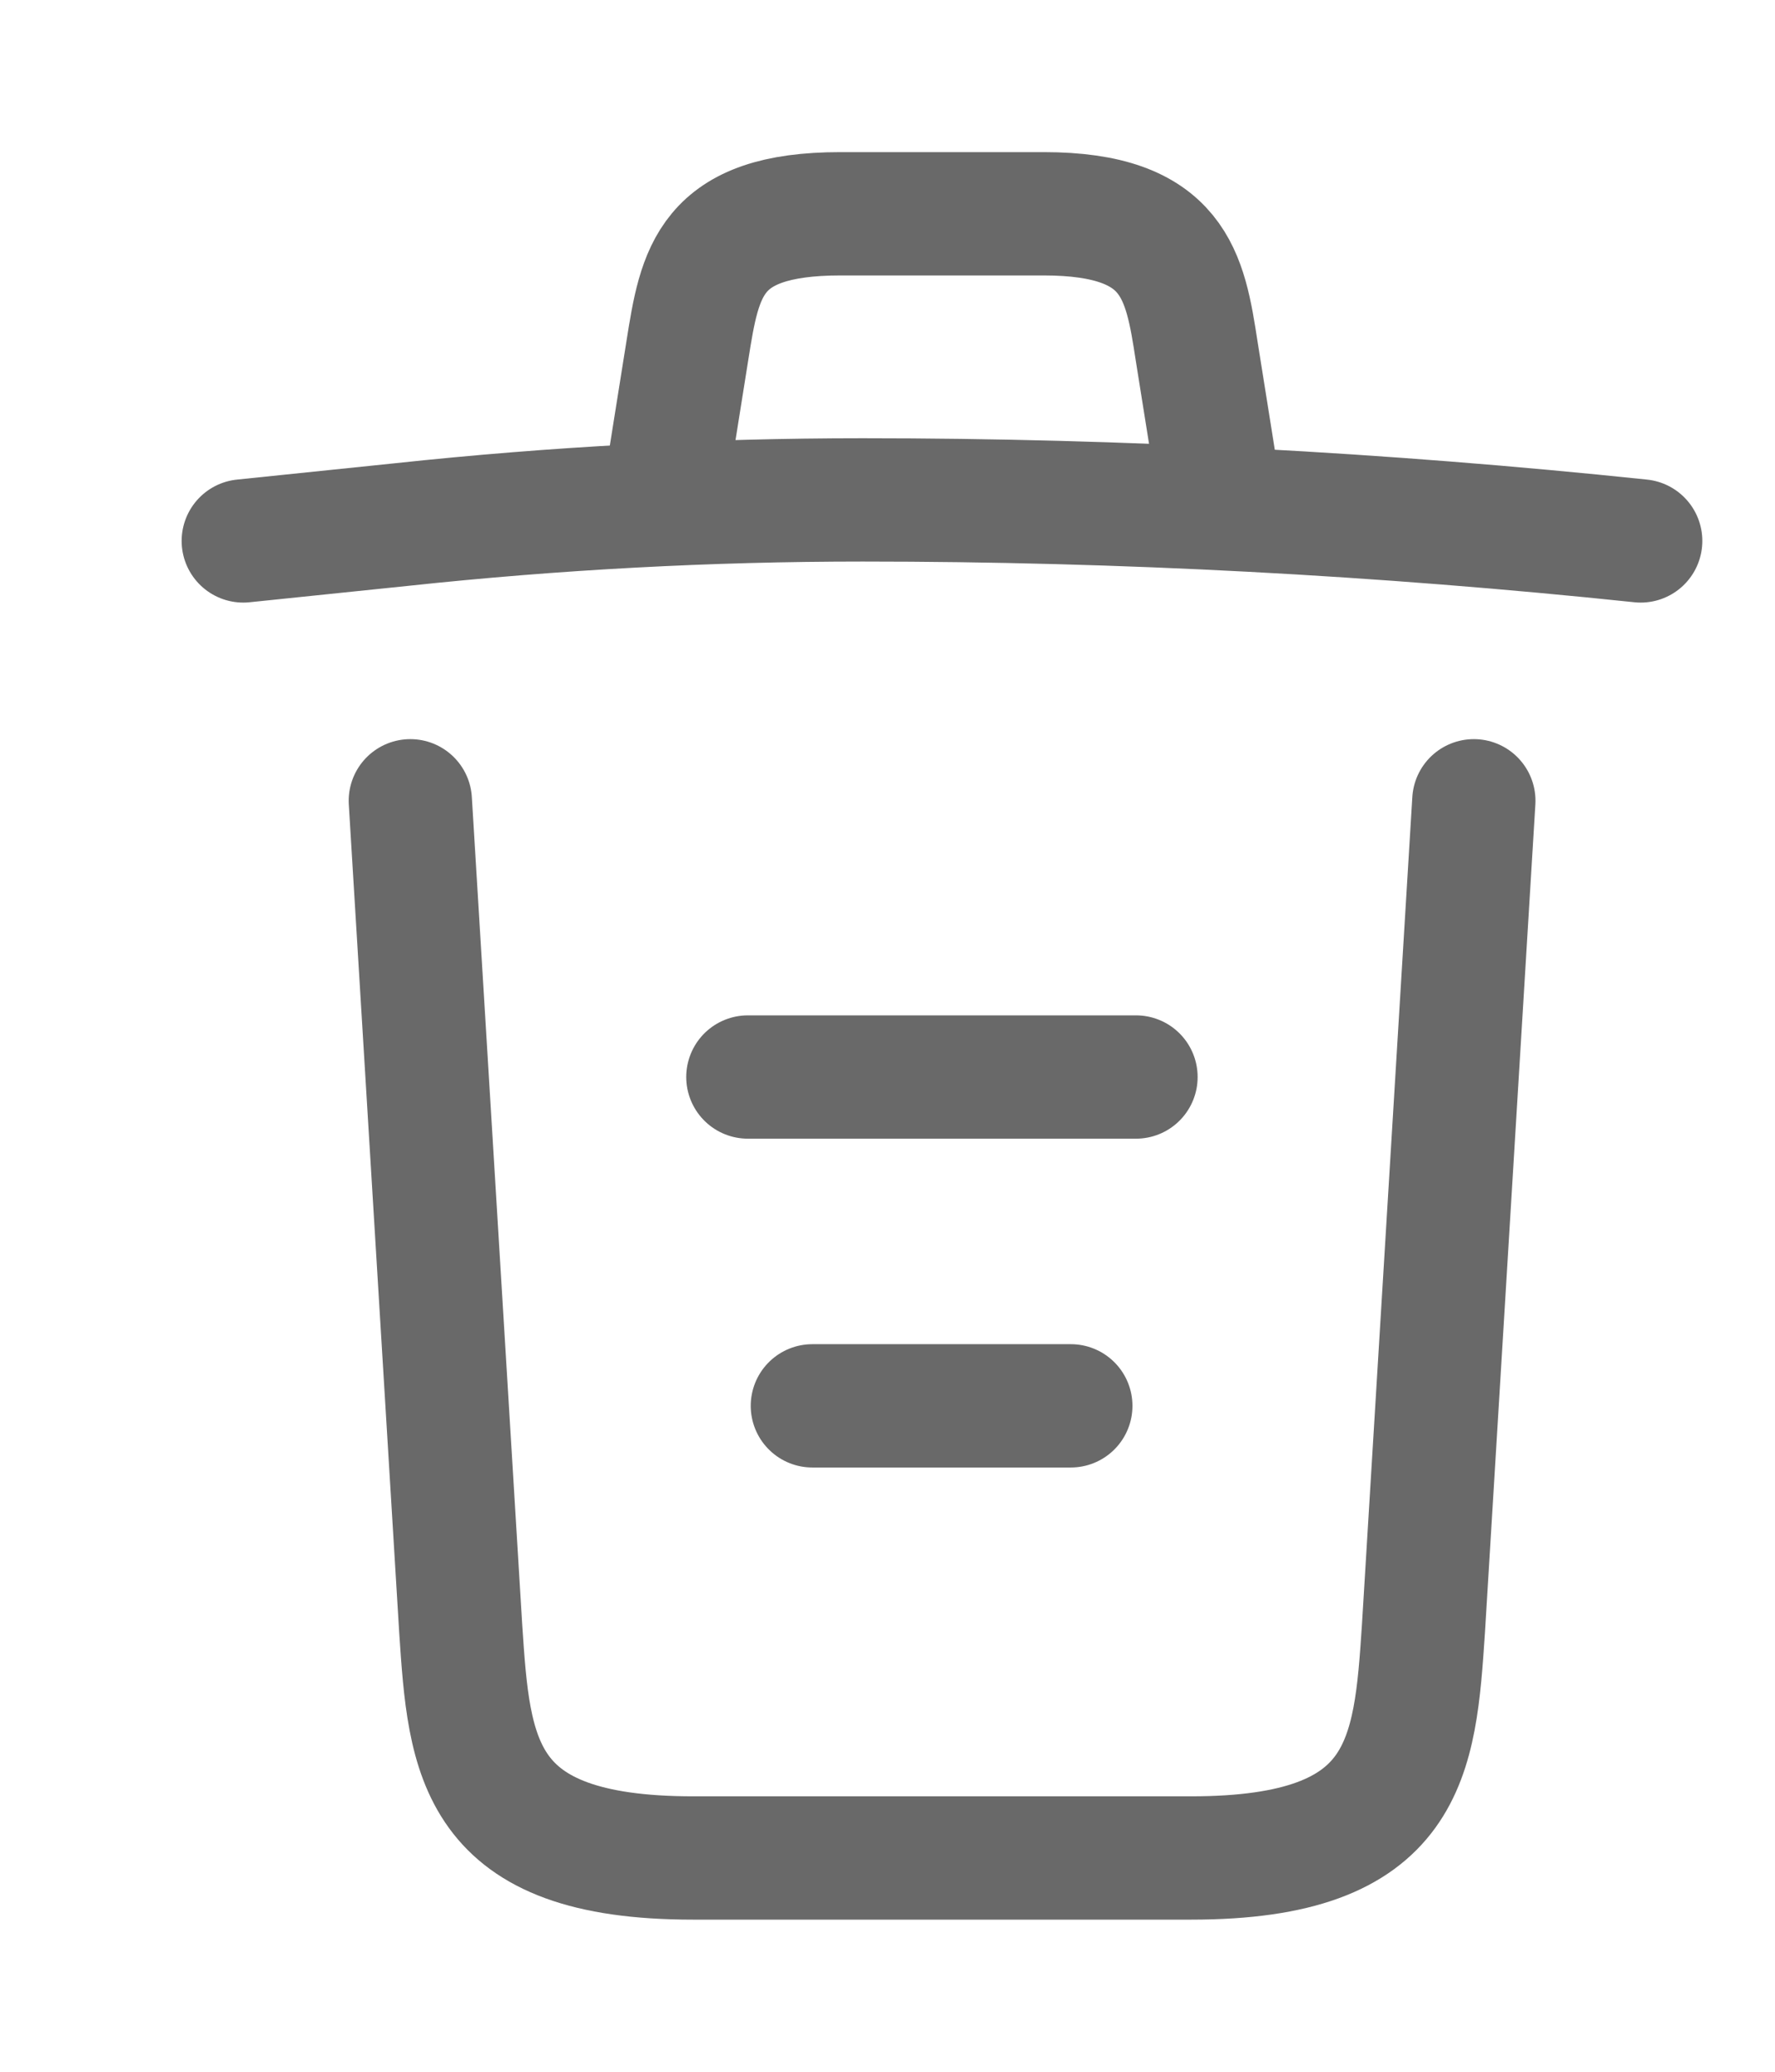 <svg width="18" height="21" viewBox="0 0 18 21" fill="none" xmlns="http://www.w3.org/2000/svg">
<path d="M16.638 5.483C14.016 5.208 11.379 5.067 8.749 5.067C7.19 5.067 5.632 5.15 4.073 5.317L2.467 5.483" stroke="#696969" stroke-width="1.25" stroke-linecap="round" stroke-linejoin="round"/>
<path d="M6.797 4.642L6.971 3.55C7.097 2.758 7.191 2.167 8.522 2.167H10.584C11.915 2.167 12.017 2.792 12.135 3.558L12.308 4.642" stroke="#696969" stroke-width="1.25" stroke-linecap="round" stroke-linejoin="round"/>
<path d="M14.946 8.117L14.435 16.508C14.348 17.817 14.277 18.833 12.081 18.833H7.026C4.83 18.833 4.759 17.817 4.672 16.508L4.161 8.117" stroke="#696969" stroke-width="1.25" stroke-linecap="round" stroke-linejoin="round"/>
<path d="M8.238 14.25H10.859" stroke="#696969" stroke-width="1.25" stroke-linecap="round" stroke-linejoin="round"/>
<path d="M7.584 10.917H11.52" stroke="#696969" stroke-width="1.25" stroke-linecap="round" stroke-linejoin="round"/>
</svg>
